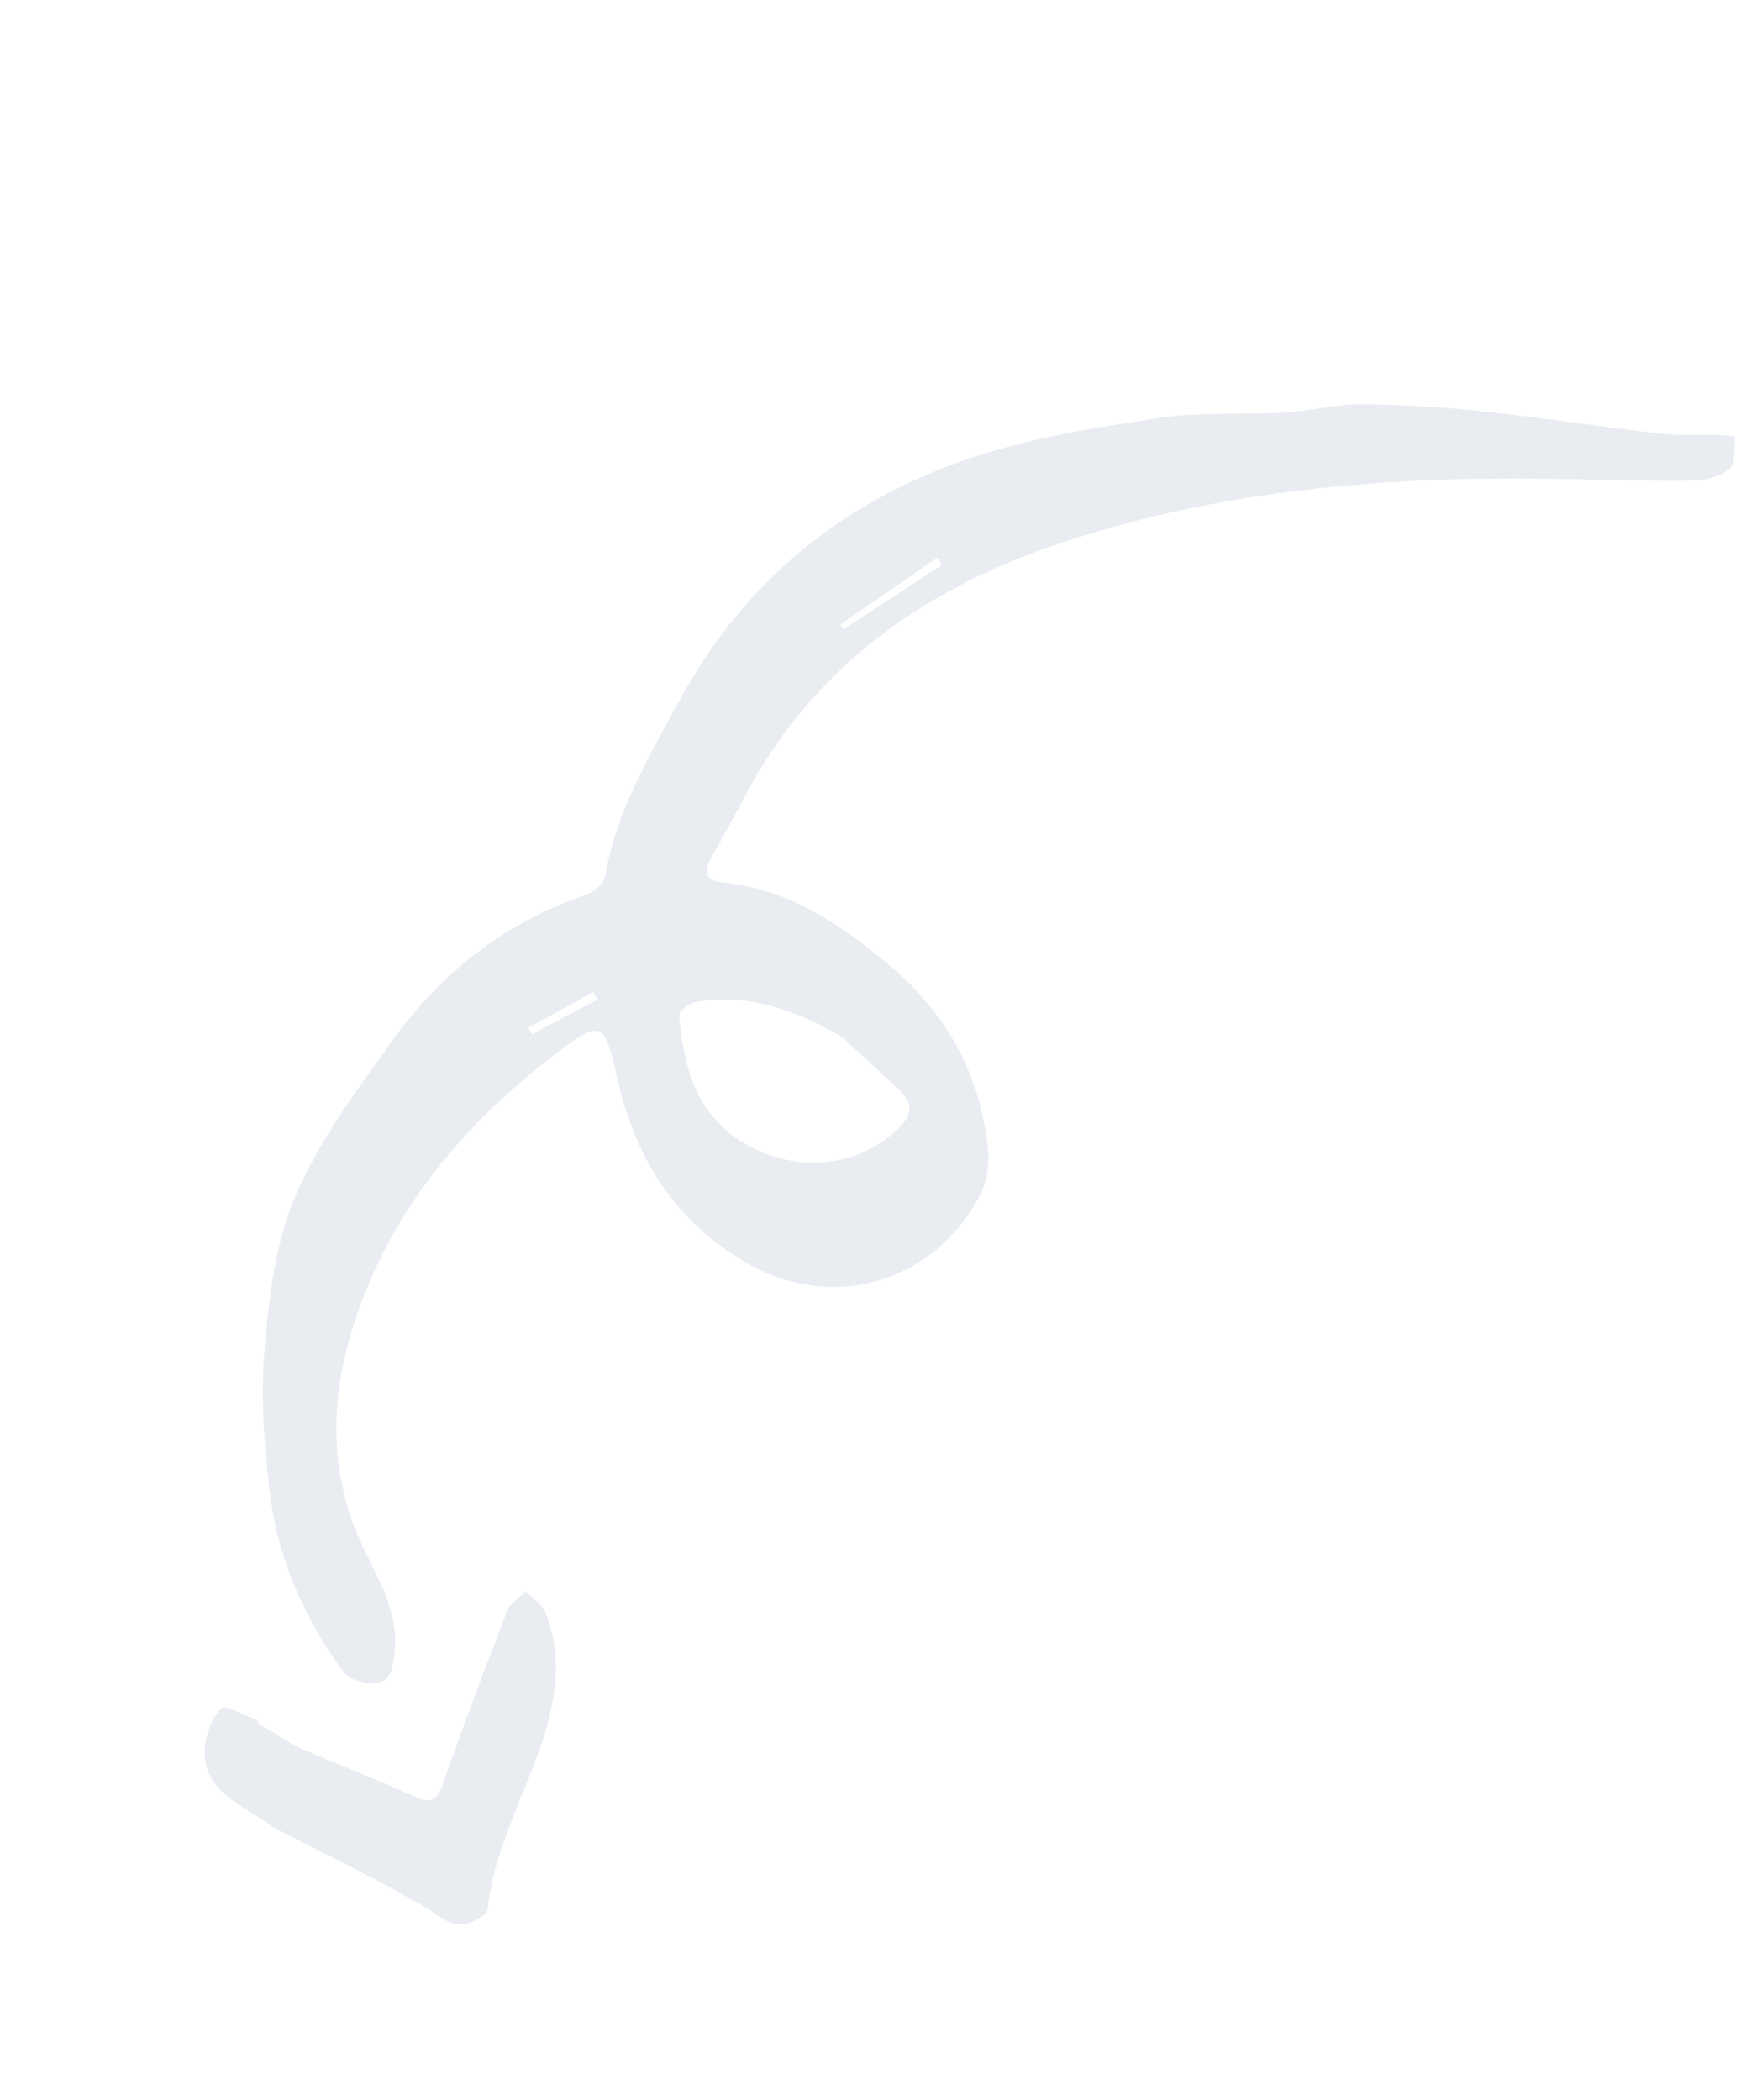 <svg width="201" height="241" viewBox="0 0 201 241" fill="none" xmlns="http://www.w3.org/2000/svg">
<g opacity="0.1">
<path fill-rule="evenodd" clip-rule="evenodd" d="M31.41 209.765C36.911 212.614 42.948 215.49 48.7 218.854C50.712 220.029 52.193 221.8 54.657 220.357C55.163 220.06 55.934 219.645 55.976 219.216C56.685 211.938 60.5 205.718 62.558 198.911C63.936 194.352 64.484 189.643 62.577 185.008C62.196 184.083 61.096 183.438 60.328 182.665C59.599 183.427 58.546 184.059 58.193 184.969C55.627 191.587 53.135 198.238 50.771 204.932C50.029 207.032 49.095 206.91 47.313 206.092C43.2 204.205 38.944 202.639 34.809 200.799C33.041 200.014 31.428 198.875 29.755 197.88C29.615 197.797 29.59 197.485 29.455 197.435C28.062 196.909 25.791 195.644 25.419 196.057C24.345 197.249 23.583 199.091 23.508 200.728C23.278 205.788 27.873 207.074 31.41 209.765Z" fill="#213D70"/>
<path fill-rule="evenodd" clip-rule="evenodd" d="M61.123 118.682C60.961 118.448 60.8 118.212 60.638 117.978L68.109 113.863C68.272 114.15 68.433 114.438 68.595 114.725C66.105 116.044 63.613 117.364 61.123 118.682ZM96.793 72.258C96.682 72.065 96.571 71.871 96.461 71.678C100.169 69.125 103.879 66.572 107.589 64.019C107.776 64.287 107.962 64.555 108.149 64.823C104.364 67.301 100.578 69.78 96.793 72.258ZM96.49 118.904C98.814 121.048 101.181 123.148 103.448 125.35C104.849 126.709 104.631 128.001 103.253 129.4C98.931 133.782 92.018 134.687 86.287 131.71C80.04 128.465 78.513 122.769 77.949 116.576C77.904 116.091 79.1 115.152 79.834 115.022C85.877 113.952 91.232 115.914 96.49 118.904ZM86.53 89.512C94.823 75.213 107.589 66.836 123.093 61.883C140.744 56.244 158.939 54.706 177.4 54.948C182.991 55.022 188.585 55.238 194.171 55.176C195.67 55.161 197.464 54.722 198.535 53.803C199.273 53.169 199.002 51.375 199.181 50.098C198.395 50.031 197.607 49.926 196.821 49.905C194.701 49.848 192.563 50.001 190.465 49.758C183.639 48.967 176.84 47.921 170.009 47.2C165.405 46.715 160.763 46.426 156.141 46.407C153.222 46.396 150.317 47.196 147.388 47.365C142.745 47.636 138.015 47.247 133.45 47.928C126.343 48.986 119.136 50.086 112.343 52.273C97.326 57.108 85.702 66.279 78.055 80.31C74.496 86.839 70.721 93.156 69.448 100.643C69.309 101.462 68.119 102.407 67.211 102.721C58.064 105.878 50.752 111.521 45.199 119.224C41.043 124.988 36.69 130.834 33.905 137.291C31.568 142.706 30.89 149.009 30.367 155.006C29.904 160.338 30.328 165.825 30.954 171.182C31.848 178.814 34.914 185.775 39.494 191.988C40.152 192.88 42.138 193.307 43.392 193.141C44.786 192.958 45.034 191.589 45.252 189.99C45.934 184.986 43.243 181.088 41.391 176.965C37.88 169.153 37.946 161.145 40.203 153.353C44.052 140.058 52.462 129.713 63.286 121.351C69.134 116.834 69.342 117.045 70.922 124.013C73.001 133.184 77.753 140.525 86.113 145.184C95.816 150.592 107.259 147.05 112.403 137.347C114.017 134.301 113.459 131.184 112.798 128.112C111.297 121.134 107.549 115.404 102.104 110.801C96.472 106.037 90.439 102.016 82.801 101.26C80.957 101.077 80.768 100.017 81.619 98.511C83.301 95.536 84.898 92.514 86.53 89.512Z" fill="#213D70"/>
</g>
</svg>
